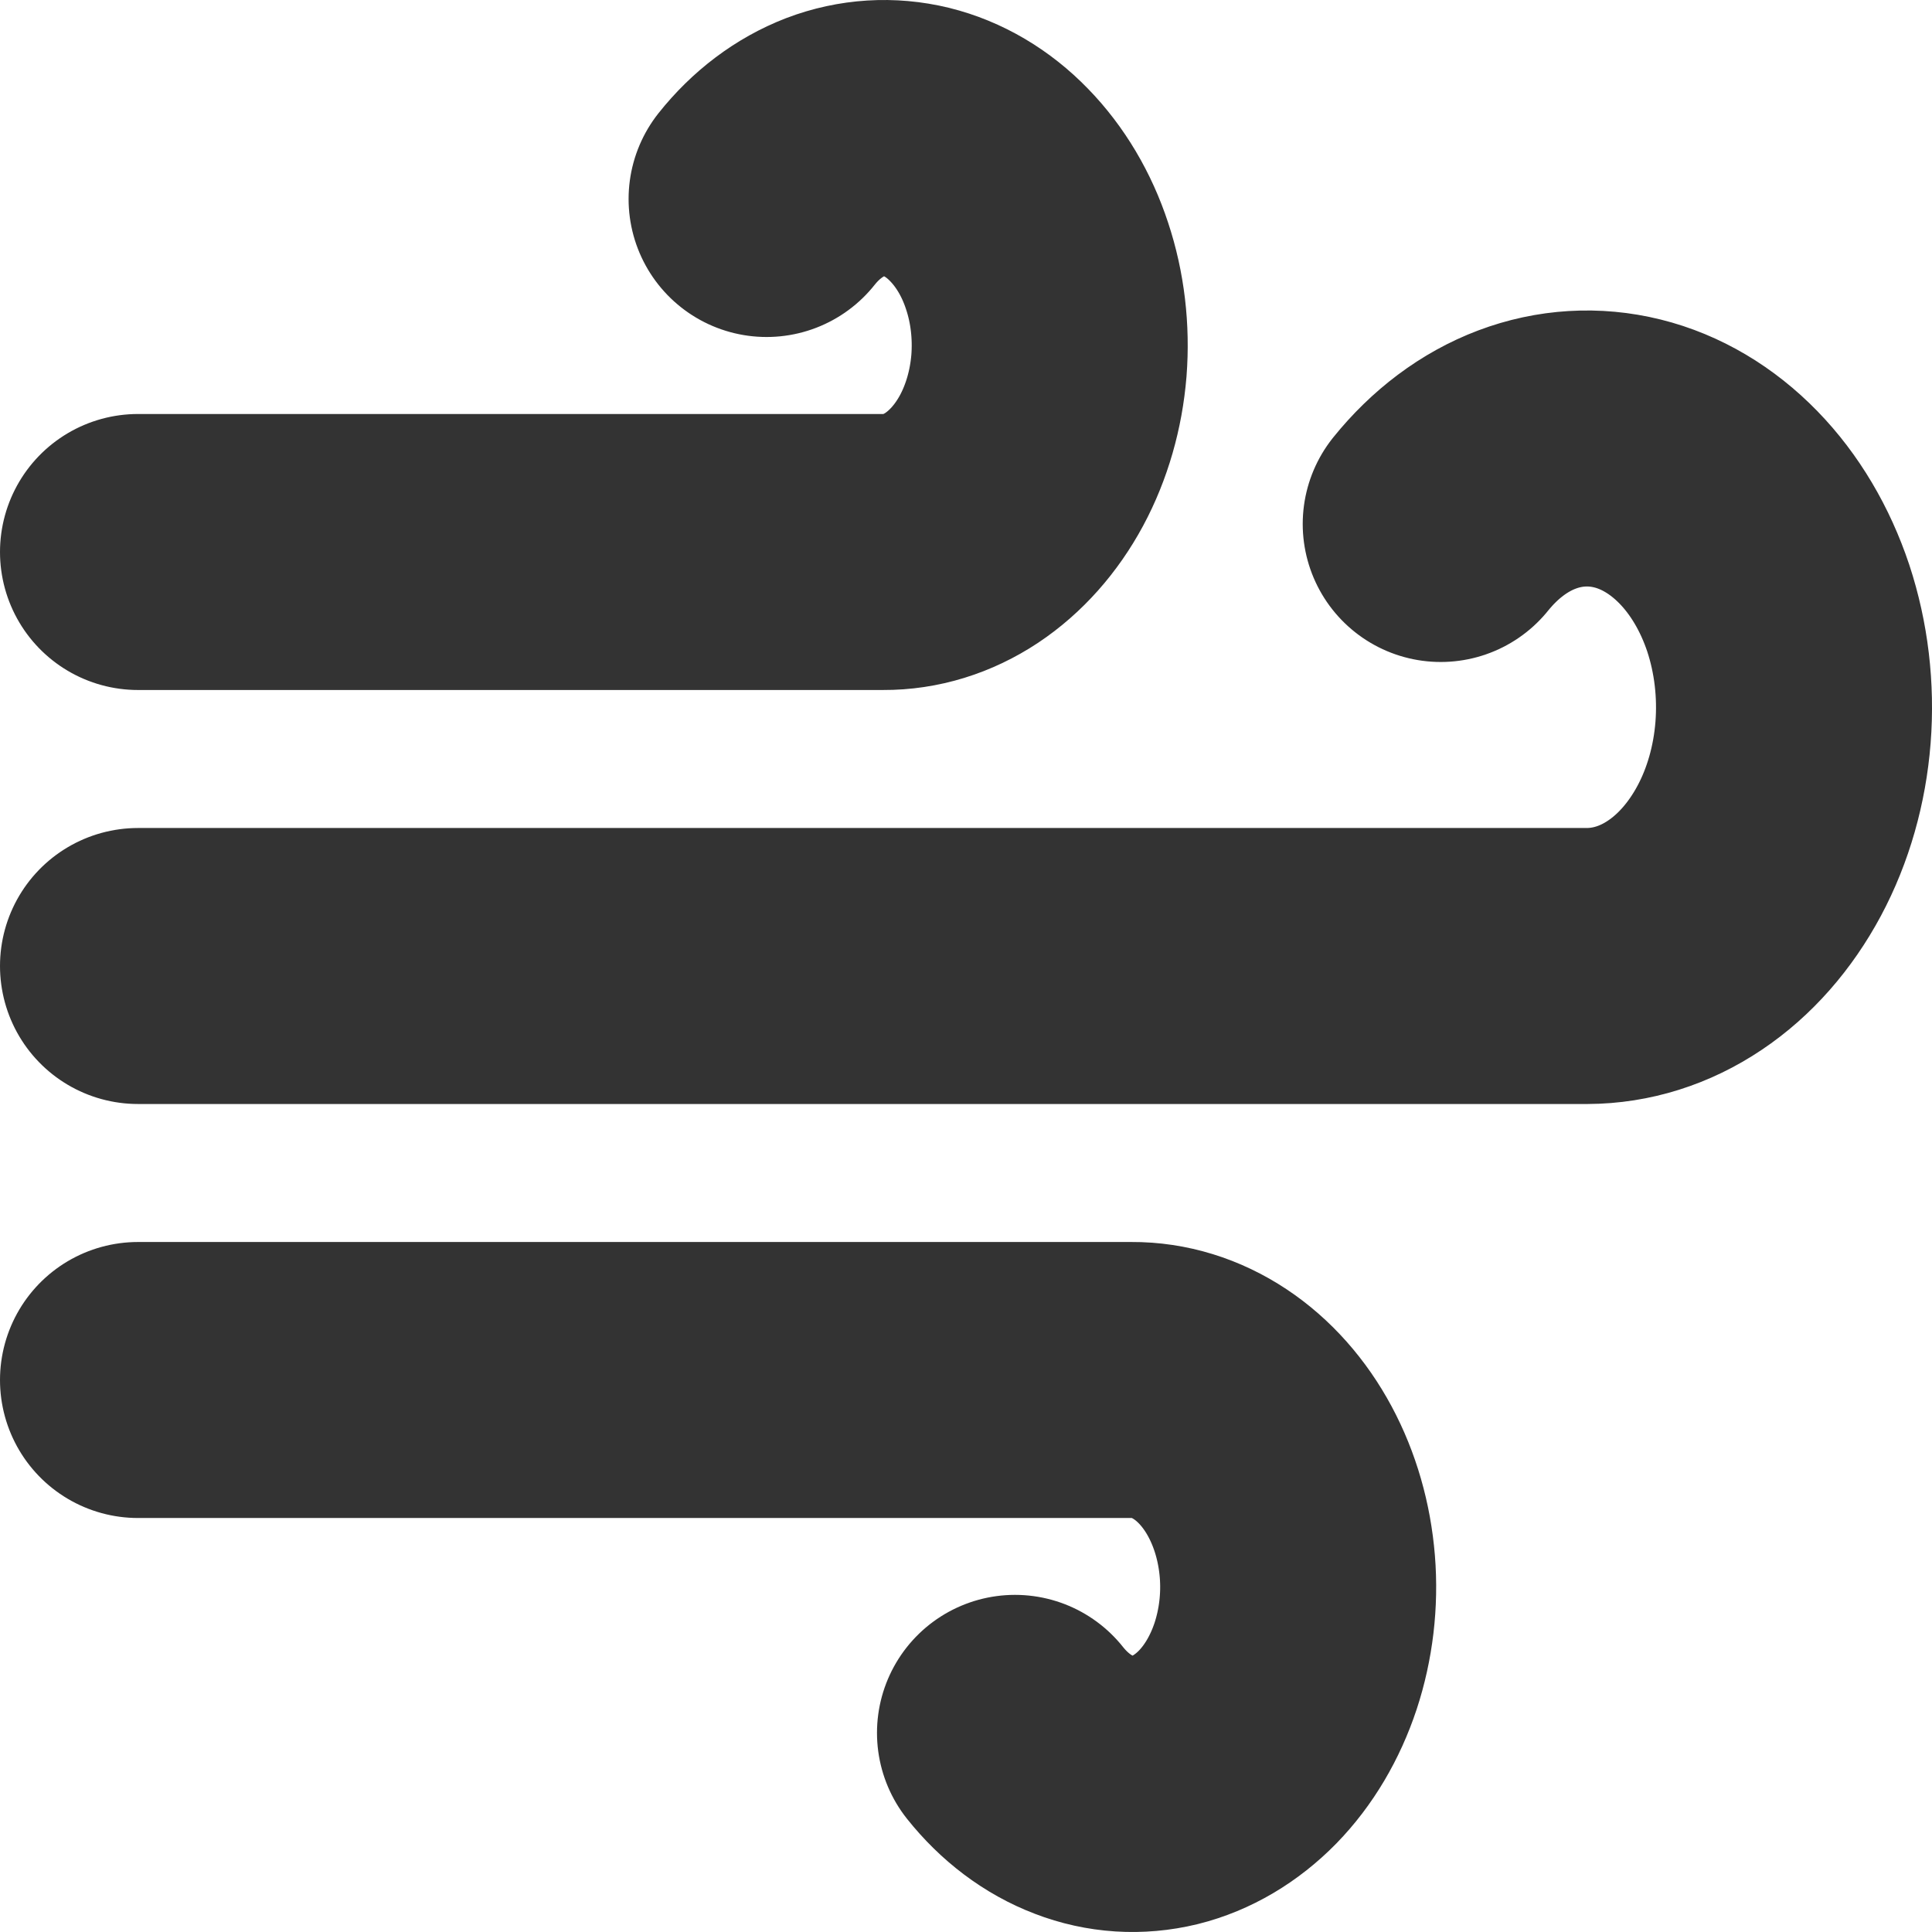 <svg width="14" height="14" viewBox="0 0 14 14" fill="none" xmlns="http://www.w3.org/2000/svg">
<path d="M5.555 1.442C5.694 1.267 5.866 1.138 6.055 1.065C6.245 0.993 6.445 0.981 6.639 1.028C6.833 1.076 7.015 1.183 7.167 1.34C7.32 1.497 7.44 1.698 7.515 1.927C7.591 2.155 7.62 2.403 7.601 2.649C7.581 2.895 7.513 3.131 7.403 3.336C7.292 3.542 7.143 3.709 6.969 3.825C6.794 3.941 6.599 4.001 6.401 4H1M7.355 12.557C7.495 12.733 7.667 12.862 7.856 12.934C8.045 13.007 8.245 13.019 8.439 12.972C8.633 12.924 8.815 12.816 8.968 12.66C9.121 12.503 9.24 12.302 9.316 12.073C9.391 11.845 9.421 11.597 9.401 11.351C9.381 11.105 9.313 10.869 9.203 10.664C9.093 10.459 8.944 10.291 8.769 10.175C8.594 10.059 8.399 9.999 8.202 10H1M10.44 3.797C10.615 3.58 10.829 3.419 11.065 3.33C11.301 3.241 11.551 3.226 11.793 3.286C12.035 3.346 12.261 3.48 12.452 3.676C12.642 3.871 12.791 4.122 12.886 4.407C12.98 4.692 13.017 5.001 12.993 5.308C12.969 5.614 12.885 5.909 12.748 6.165C12.611 6.421 12.426 6.632 12.209 6.777C11.992 6.923 11.749 6.999 11.502 7H1" stroke="black" stroke-opacity="0.8" stroke-width="2" stroke-linecap="round" stroke-linejoin="round"/>
</svg>
